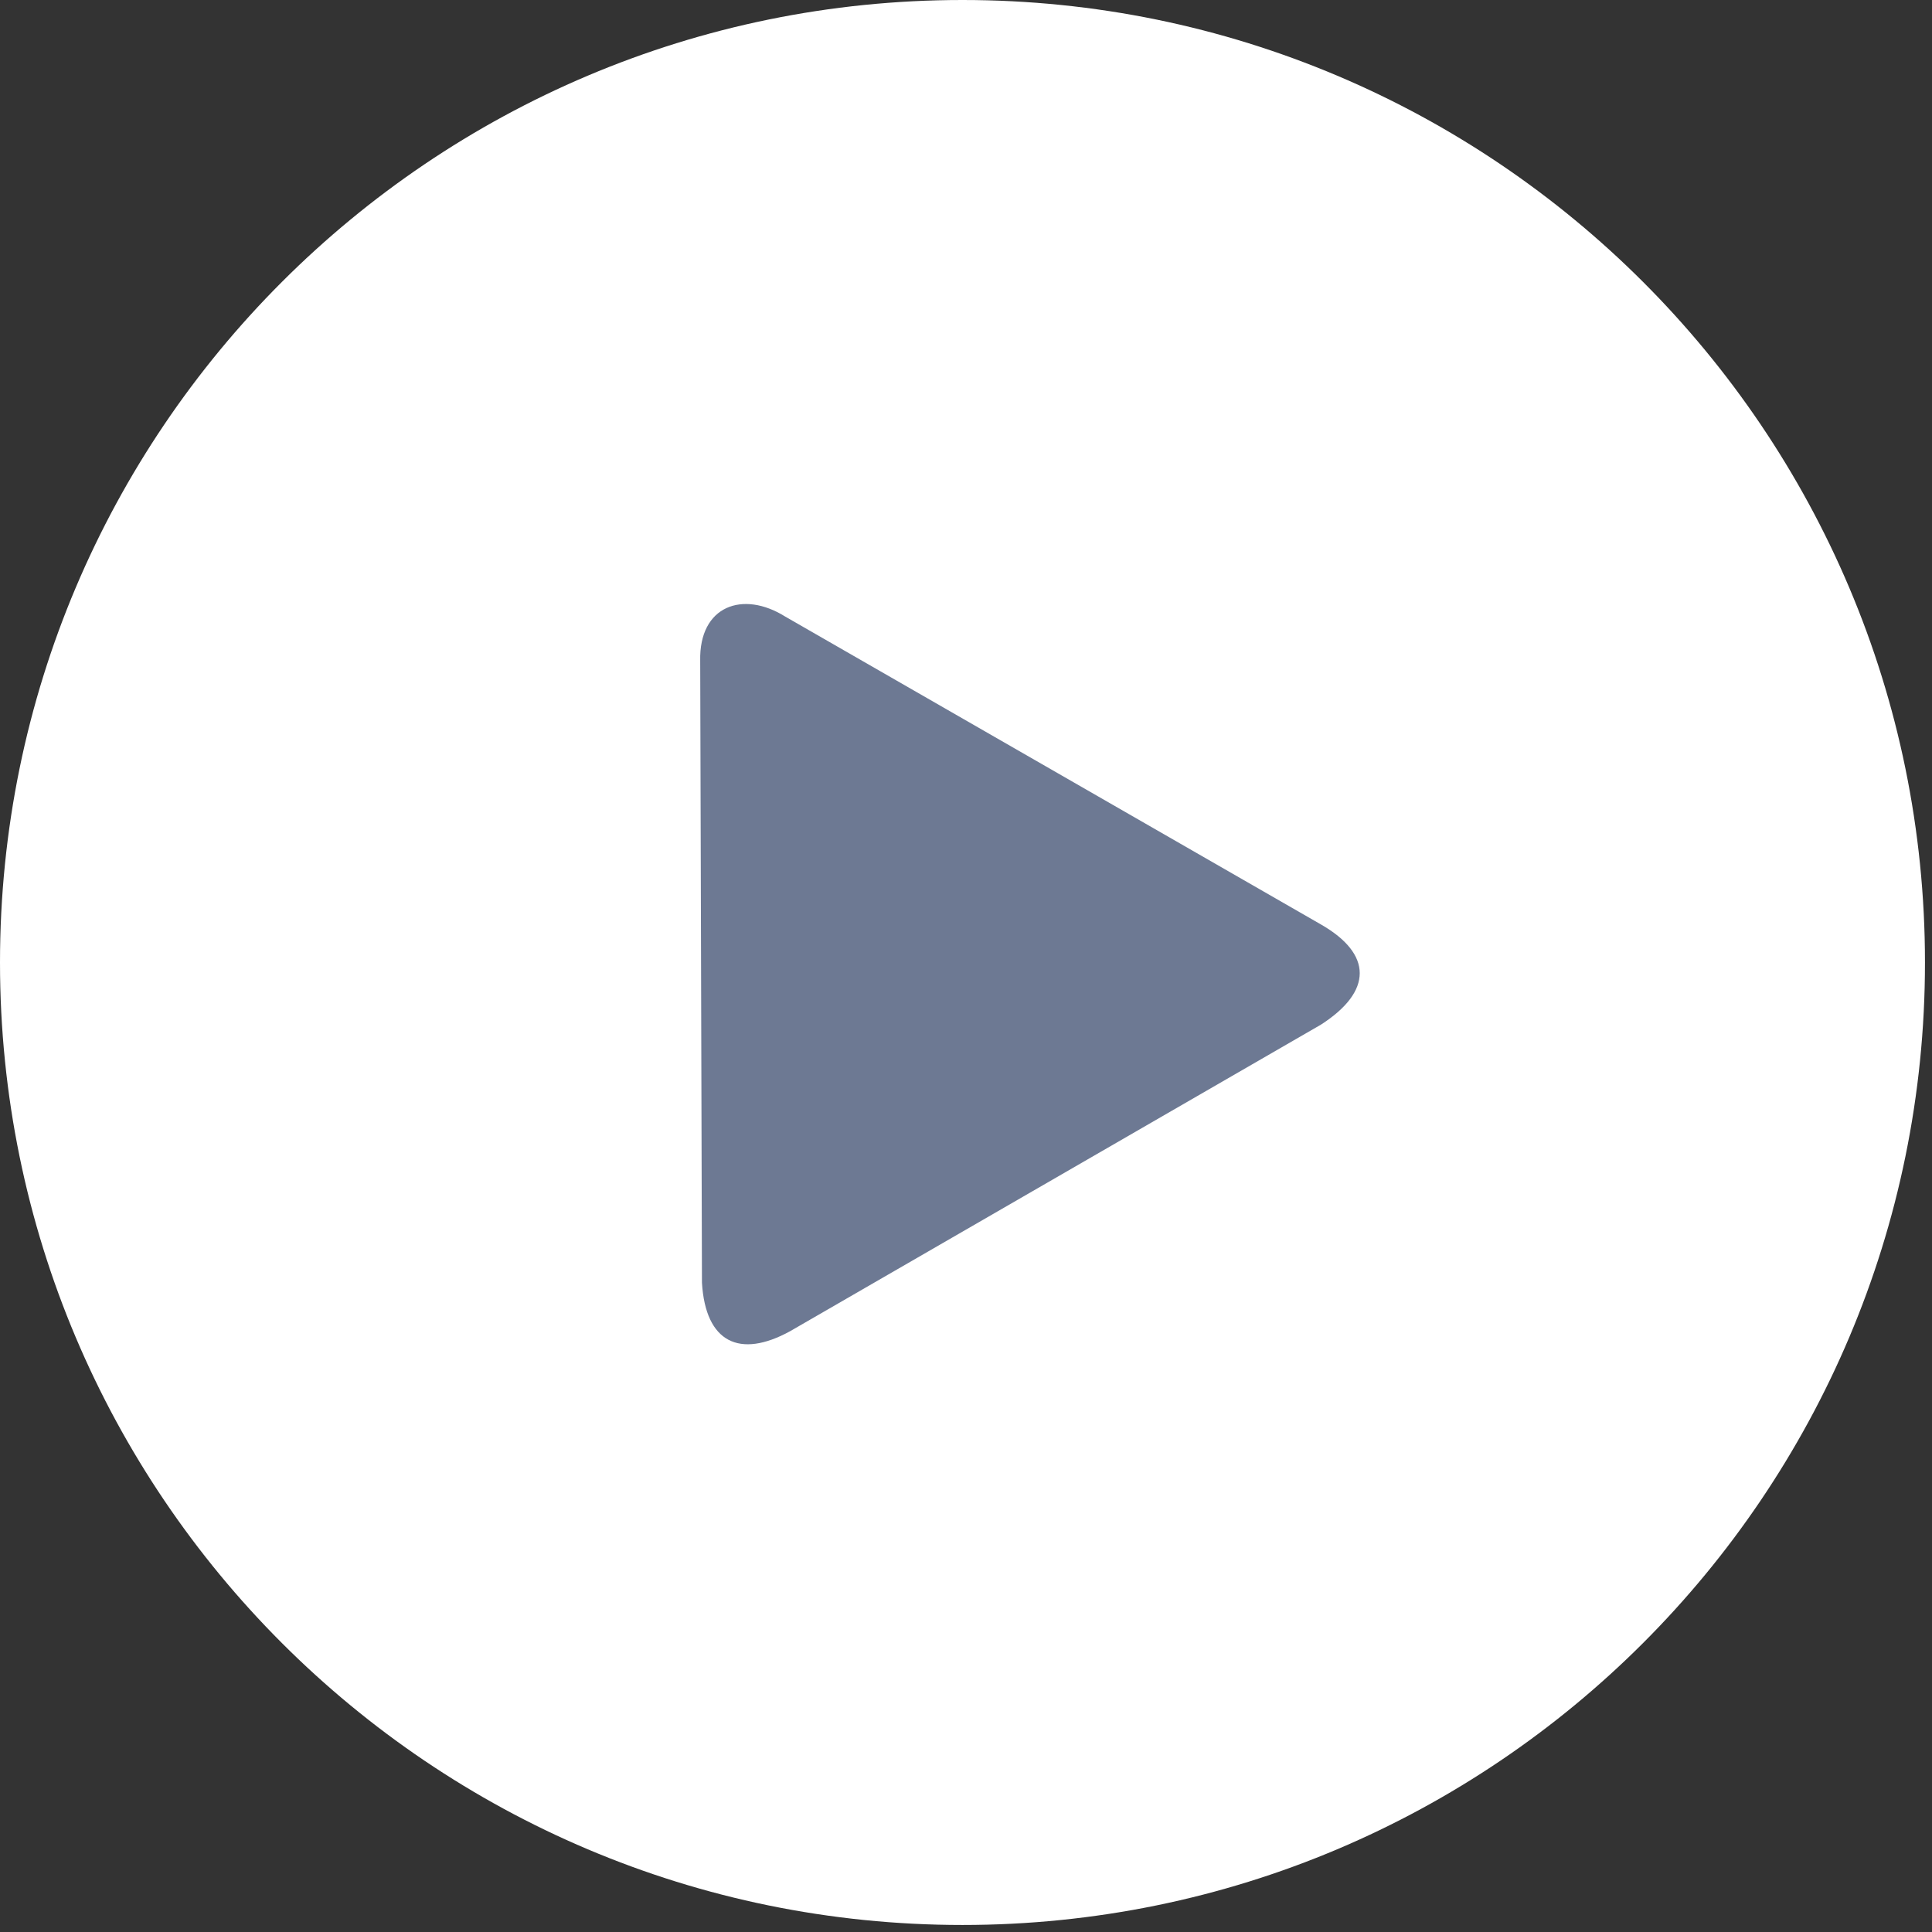 <svg width="33" height="33" viewBox="0 0 33 33" fill="none" xmlns="http://www.w3.org/2000/svg">
<rect x="0" y="0" width="33" height="33" fill="#333333" stroke="none"/>
<g clip-path="url(#clip0_1_5403)">
<path fill-rule="evenodd" clip-rule="evenodd" d="M16.44 0C25.519 0 32.88 7.361 32.88 16.44C32.88 25.519 25.519 32.88 16.44 32.88C7.361 32.88 0 25.519 0 16.44C0 7.361 7.361 0 16.44 0Z" fill="white"/>
<path fill-rule="evenodd" clip-rule="evenodd" d="M22.562 17.502C23.448 16.933 23.445 16.296 22.562 15.79L13.413 10.532C12.691 10.08 11.939 10.345 11.96 11.287L11.99 21.91C12.051 22.932 12.635 23.21 13.494 22.739L22.562 17.502Z" fill="#6D7993"/>
</g>
<defs>
<clipPath id="clip0_1_5403">
<rect width="32.88" height="32.88" fill="white"/>
</clipPath>
</defs>
</svg>
